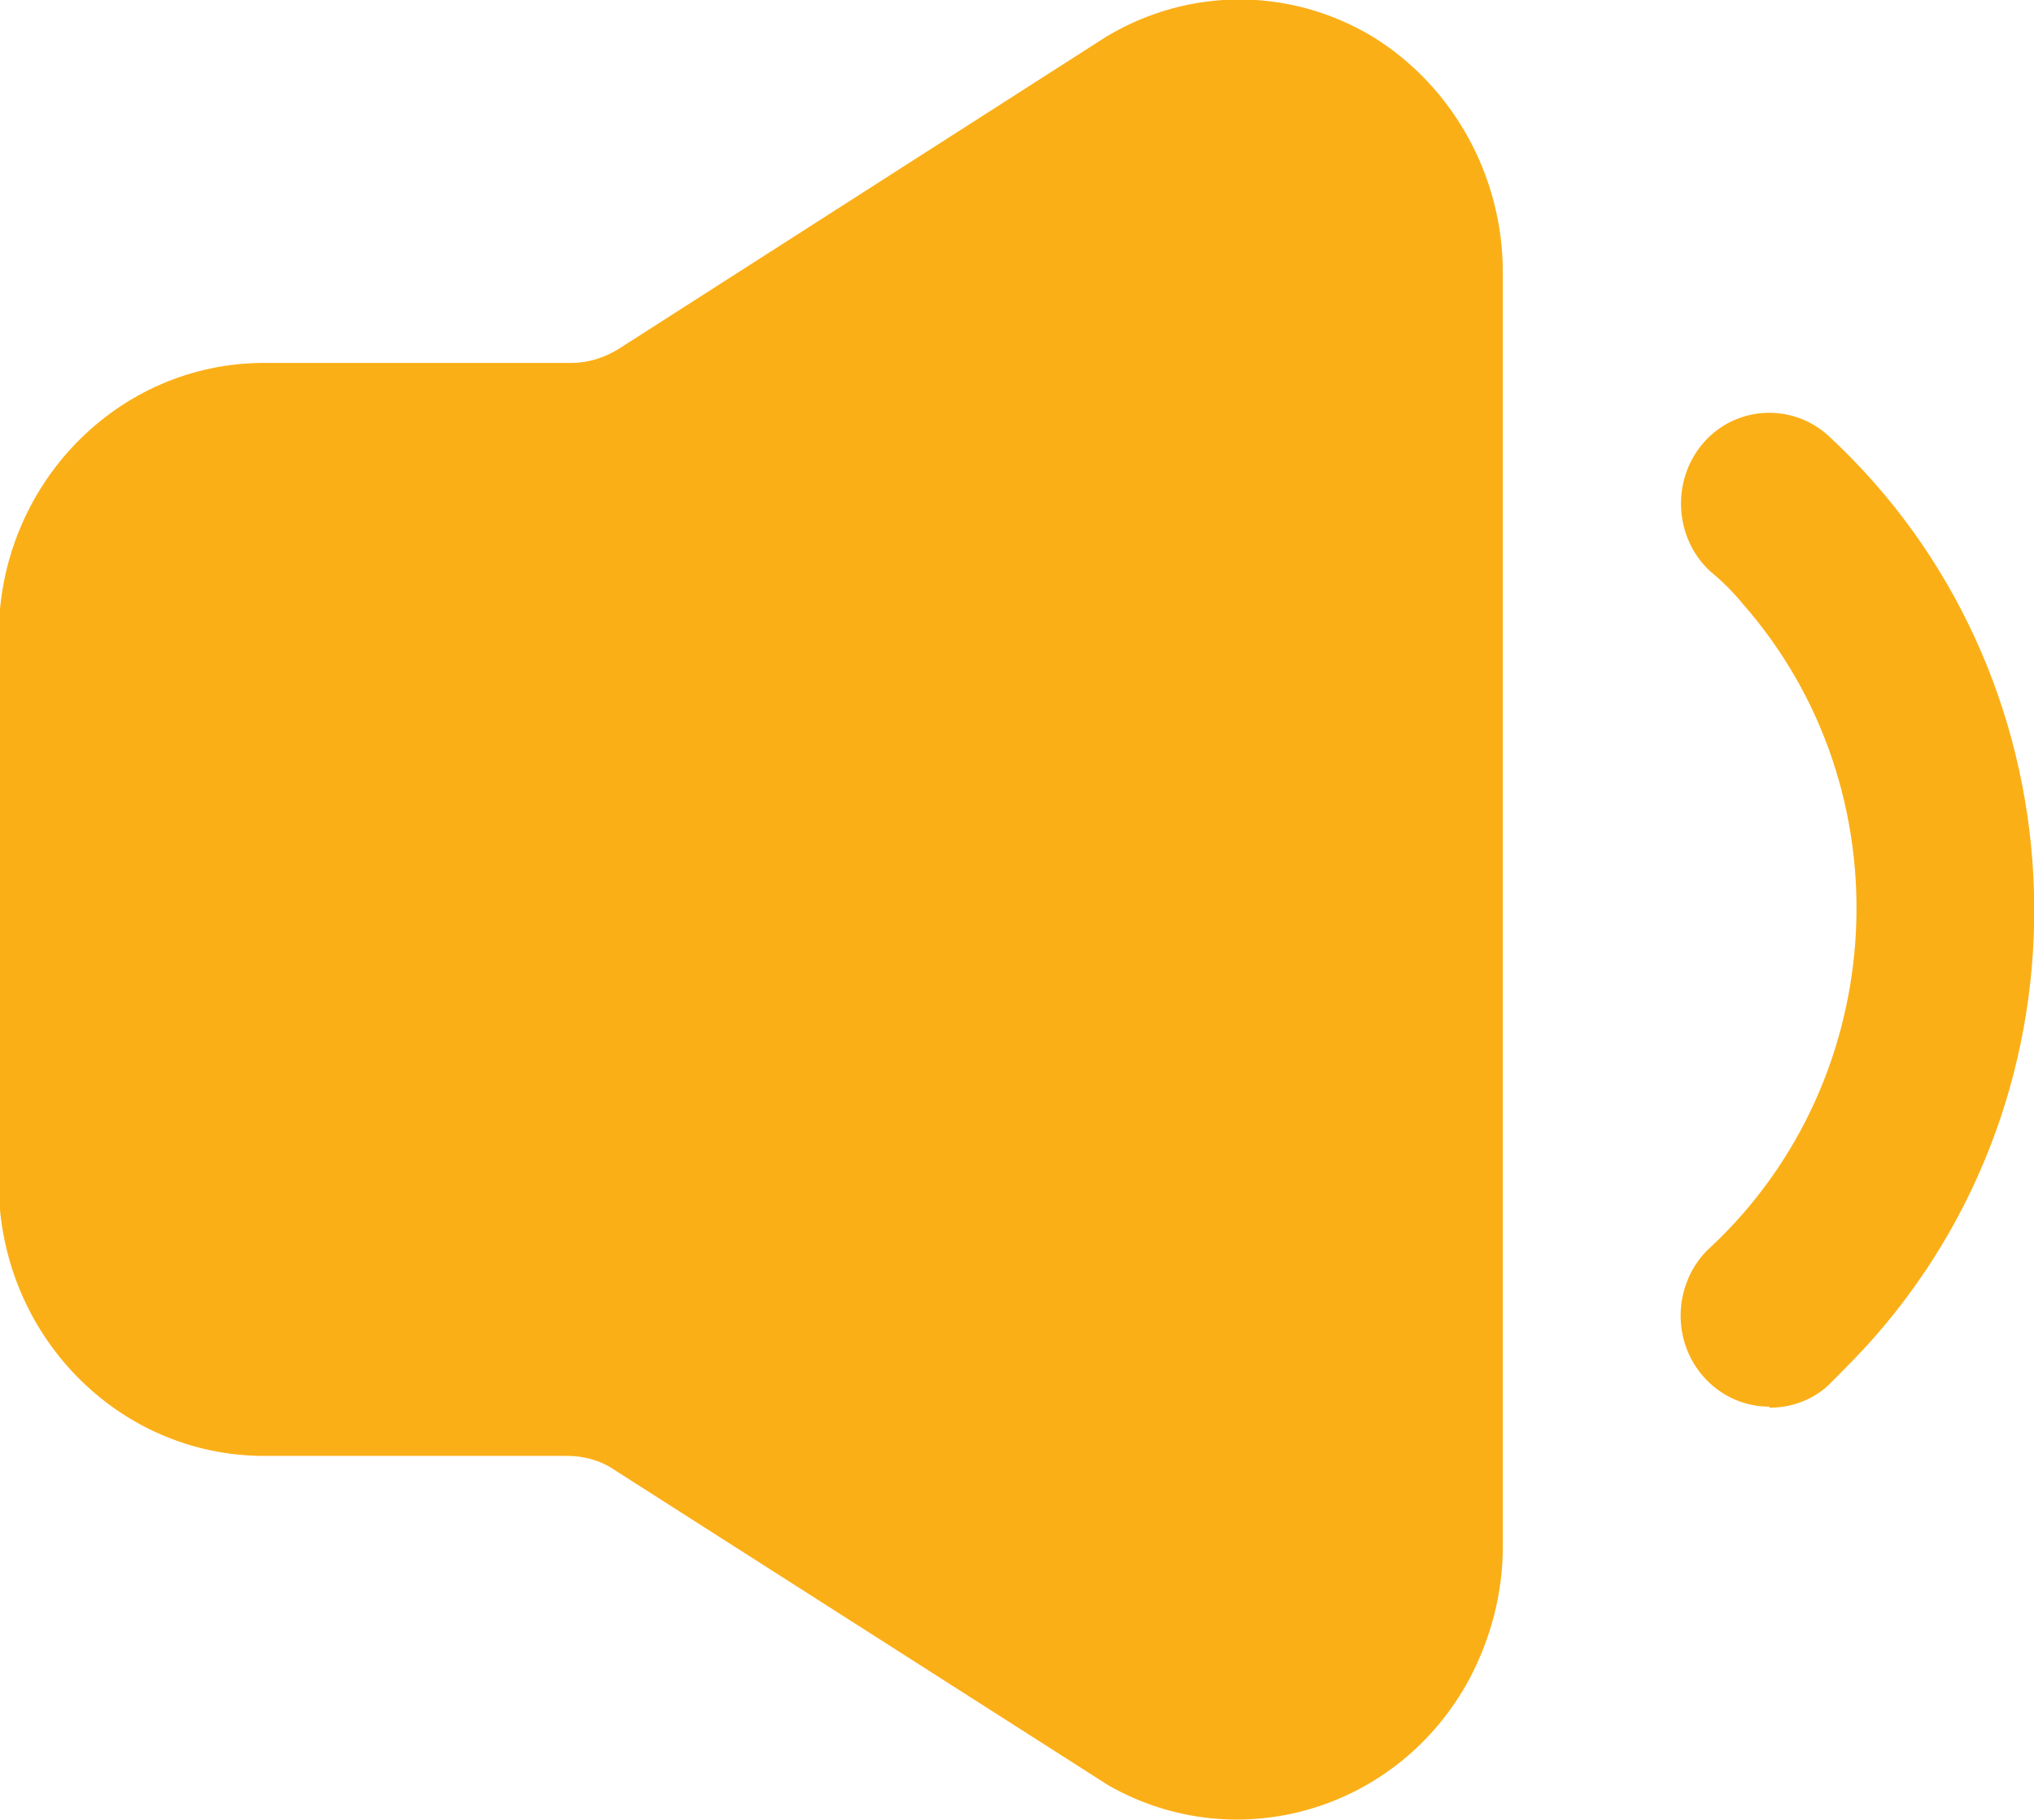 <svg width="19" height="17" viewBox="0 0 19 17" fill="none" xmlns="http://www.w3.org/2000/svg">
<g clip-path="url(#clip0_1204_26984)">
<path d="M12.818 0.34C12.048 -0.12 11.108 -0.12 10.338 0.34L5.778 3.26C5.648 3.34 5.498 3.39 5.338 3.39H2.468C1.098 3.39 -0.012 4.53 -0.012 5.94V11.05C-0.012 12.46 1.098 13.6 2.468 13.6H5.298C5.448 13.6 5.608 13.64 5.738 13.73L10.358 16.68C11.558 17.36 13.068 16.91 13.728 15.68C13.928 15.3 14.038 14.88 14.038 14.45V2.54C14.038 1.64 13.568 0.8 12.818 0.34Z" fill="#FBAF17"/>
<path d="M16.529 13.14C16.069 13.14 15.699 12.76 15.699 12.29C15.699 12.05 15.799 11.81 15.979 11.65C17.669 10.07 17.809 7.38 16.279 5.64C16.189 5.53 16.089 5.43 15.979 5.34C15.639 5.03 15.609 4.49 15.909 4.14C16.209 3.79 16.739 3.76 17.079 4.07C19.459 6.27 19.659 10.03 17.519 12.48C17.379 12.64 17.229 12.79 17.079 12.94C16.929 13.08 16.729 13.15 16.529 13.15V13.14Z" fill="#FBAF17"/>
</g>
<defs>
<clipPath id="clip0_1204_26984">
<rect width="19" height="17" fill="white"/>
</clipPath>
</defs>
</svg>
